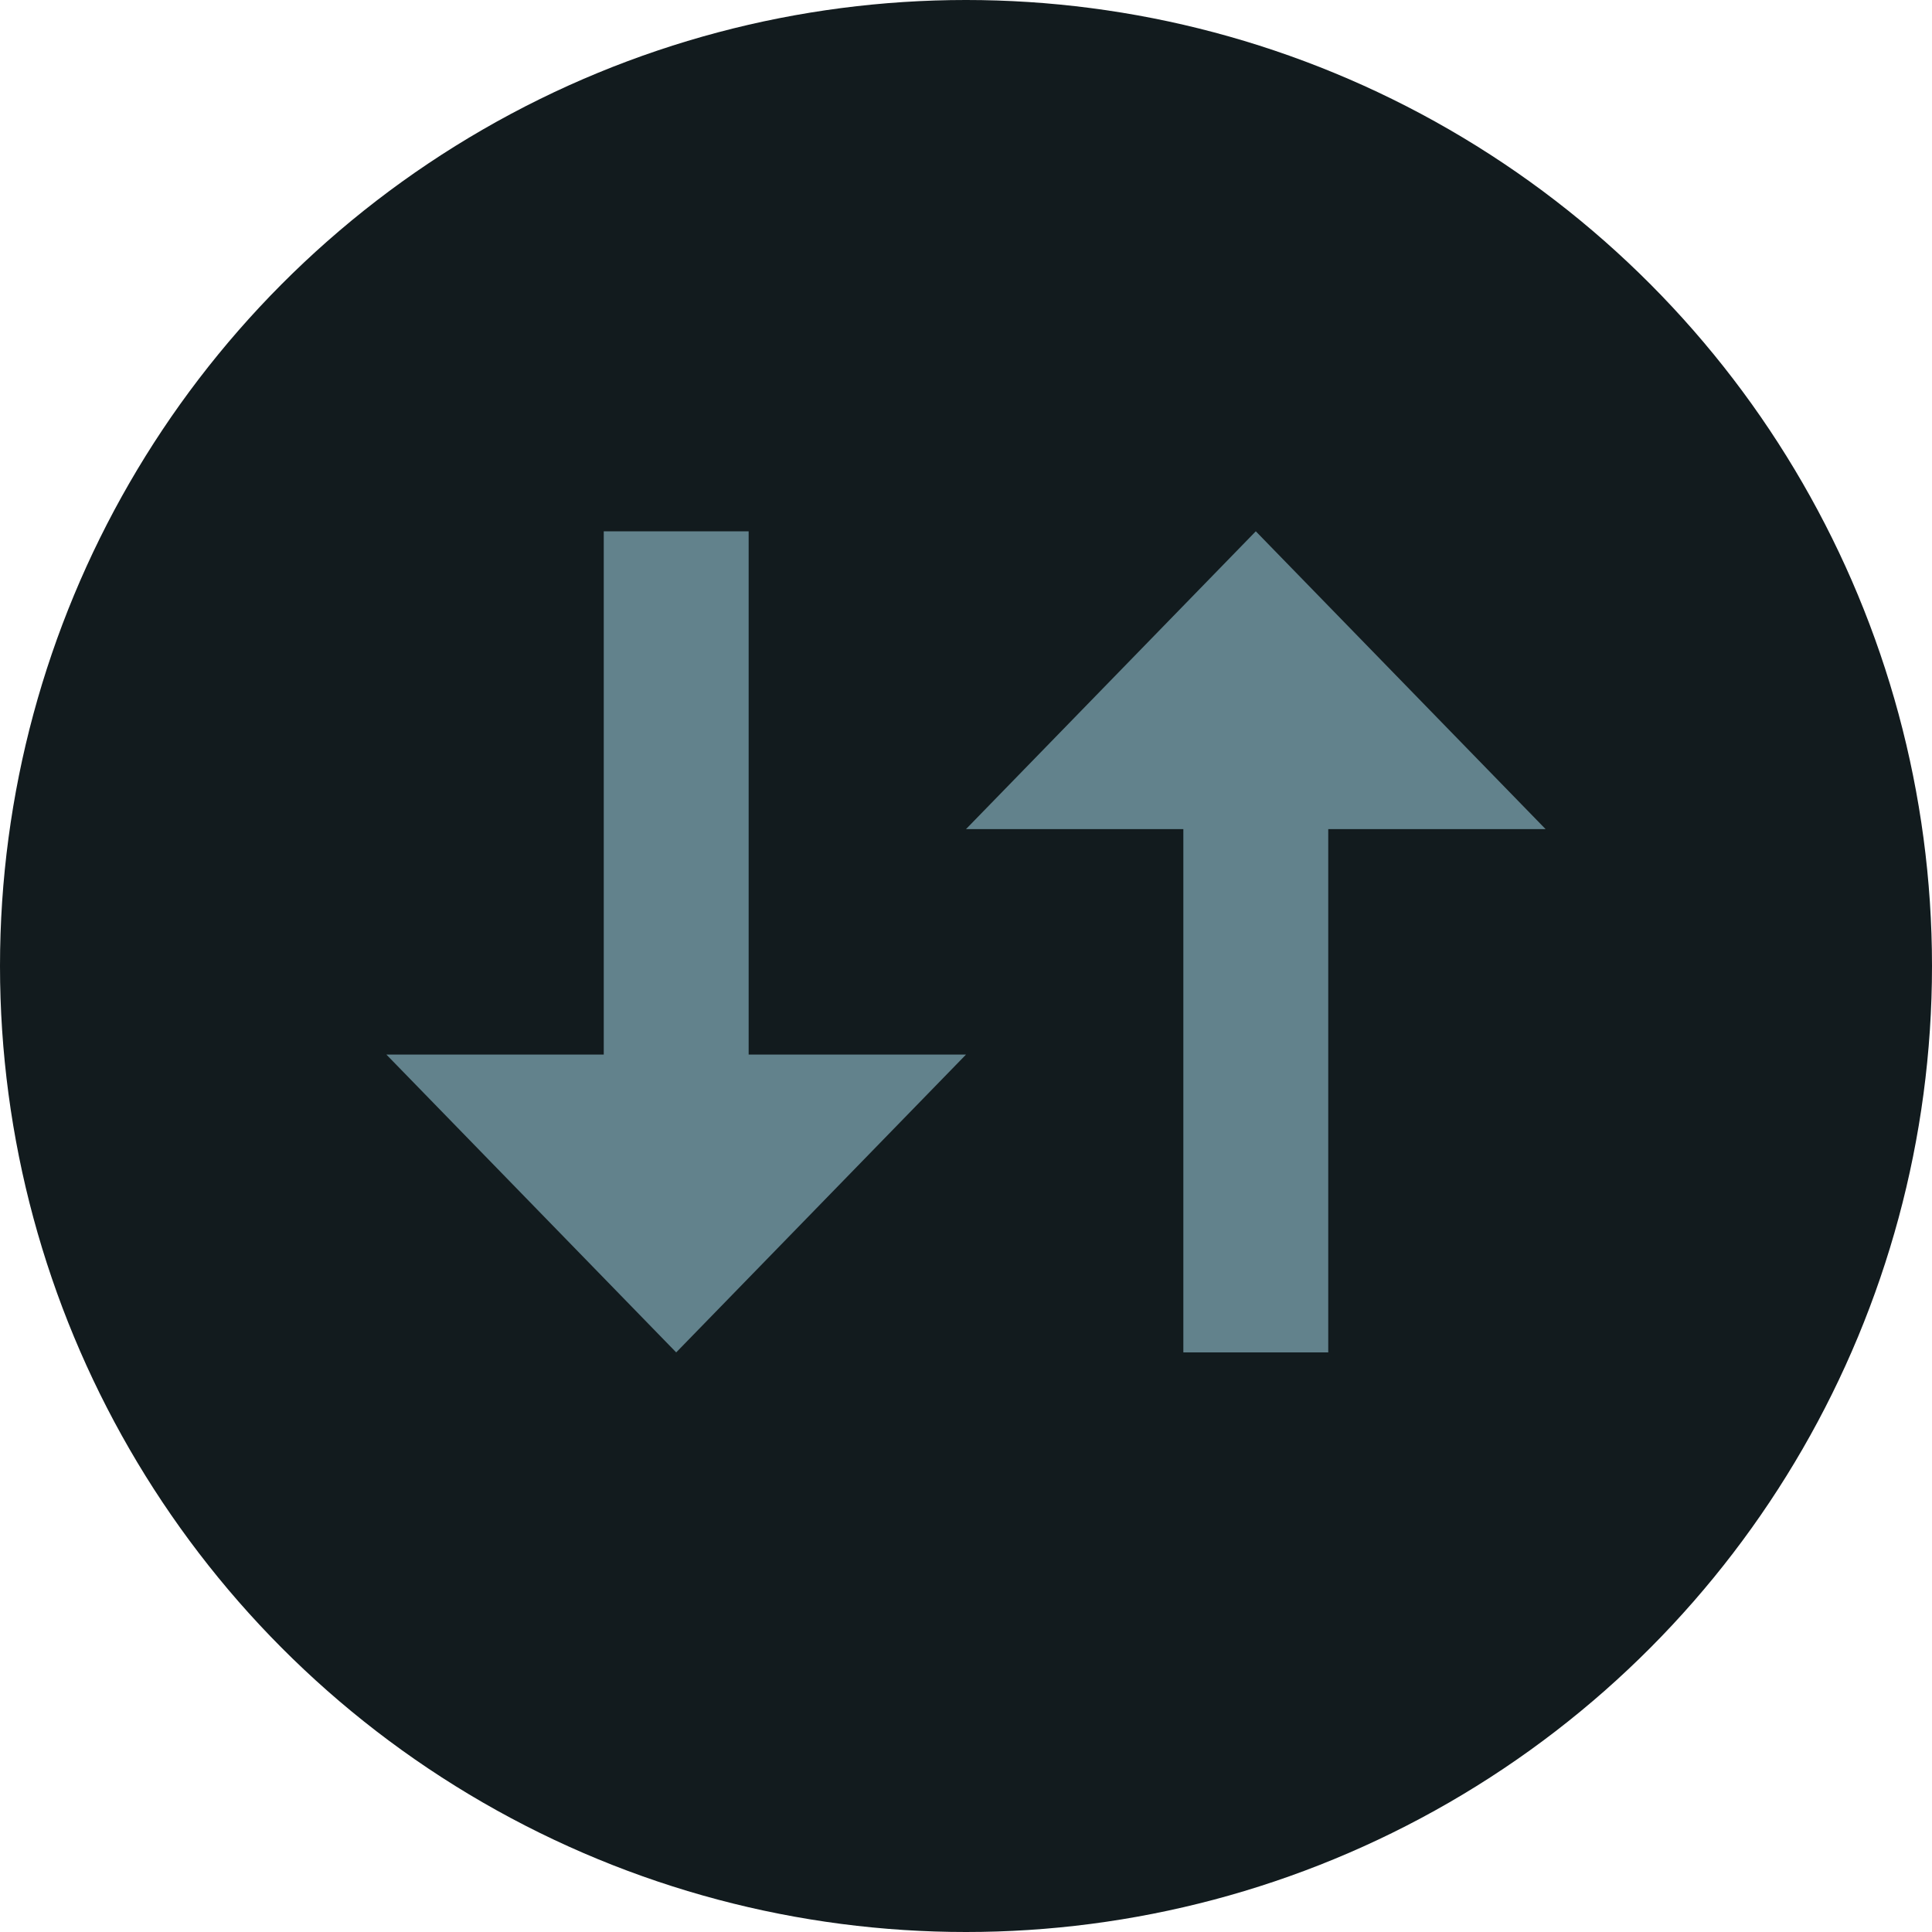 <svg width="40" height="40" viewBox="0 0 40 40" fill="none" xmlns="http://www.w3.org/2000/svg">
<circle cx="20" cy="20" r="20" fill="#121B1E"/>
<path d="M20 21.834L15.5 21.834L15.5 11L12.5 11L12.5 21.834L8 21.834L14 28L20 21.834Z" fill="#62828C"/>
<path d="M24.5 17.166L24.5 28L27.5 28L27.5 17.166L32 17.166L26 11L20 17.166L24.5 17.166Z" fill="#62828C"/>
</svg>
